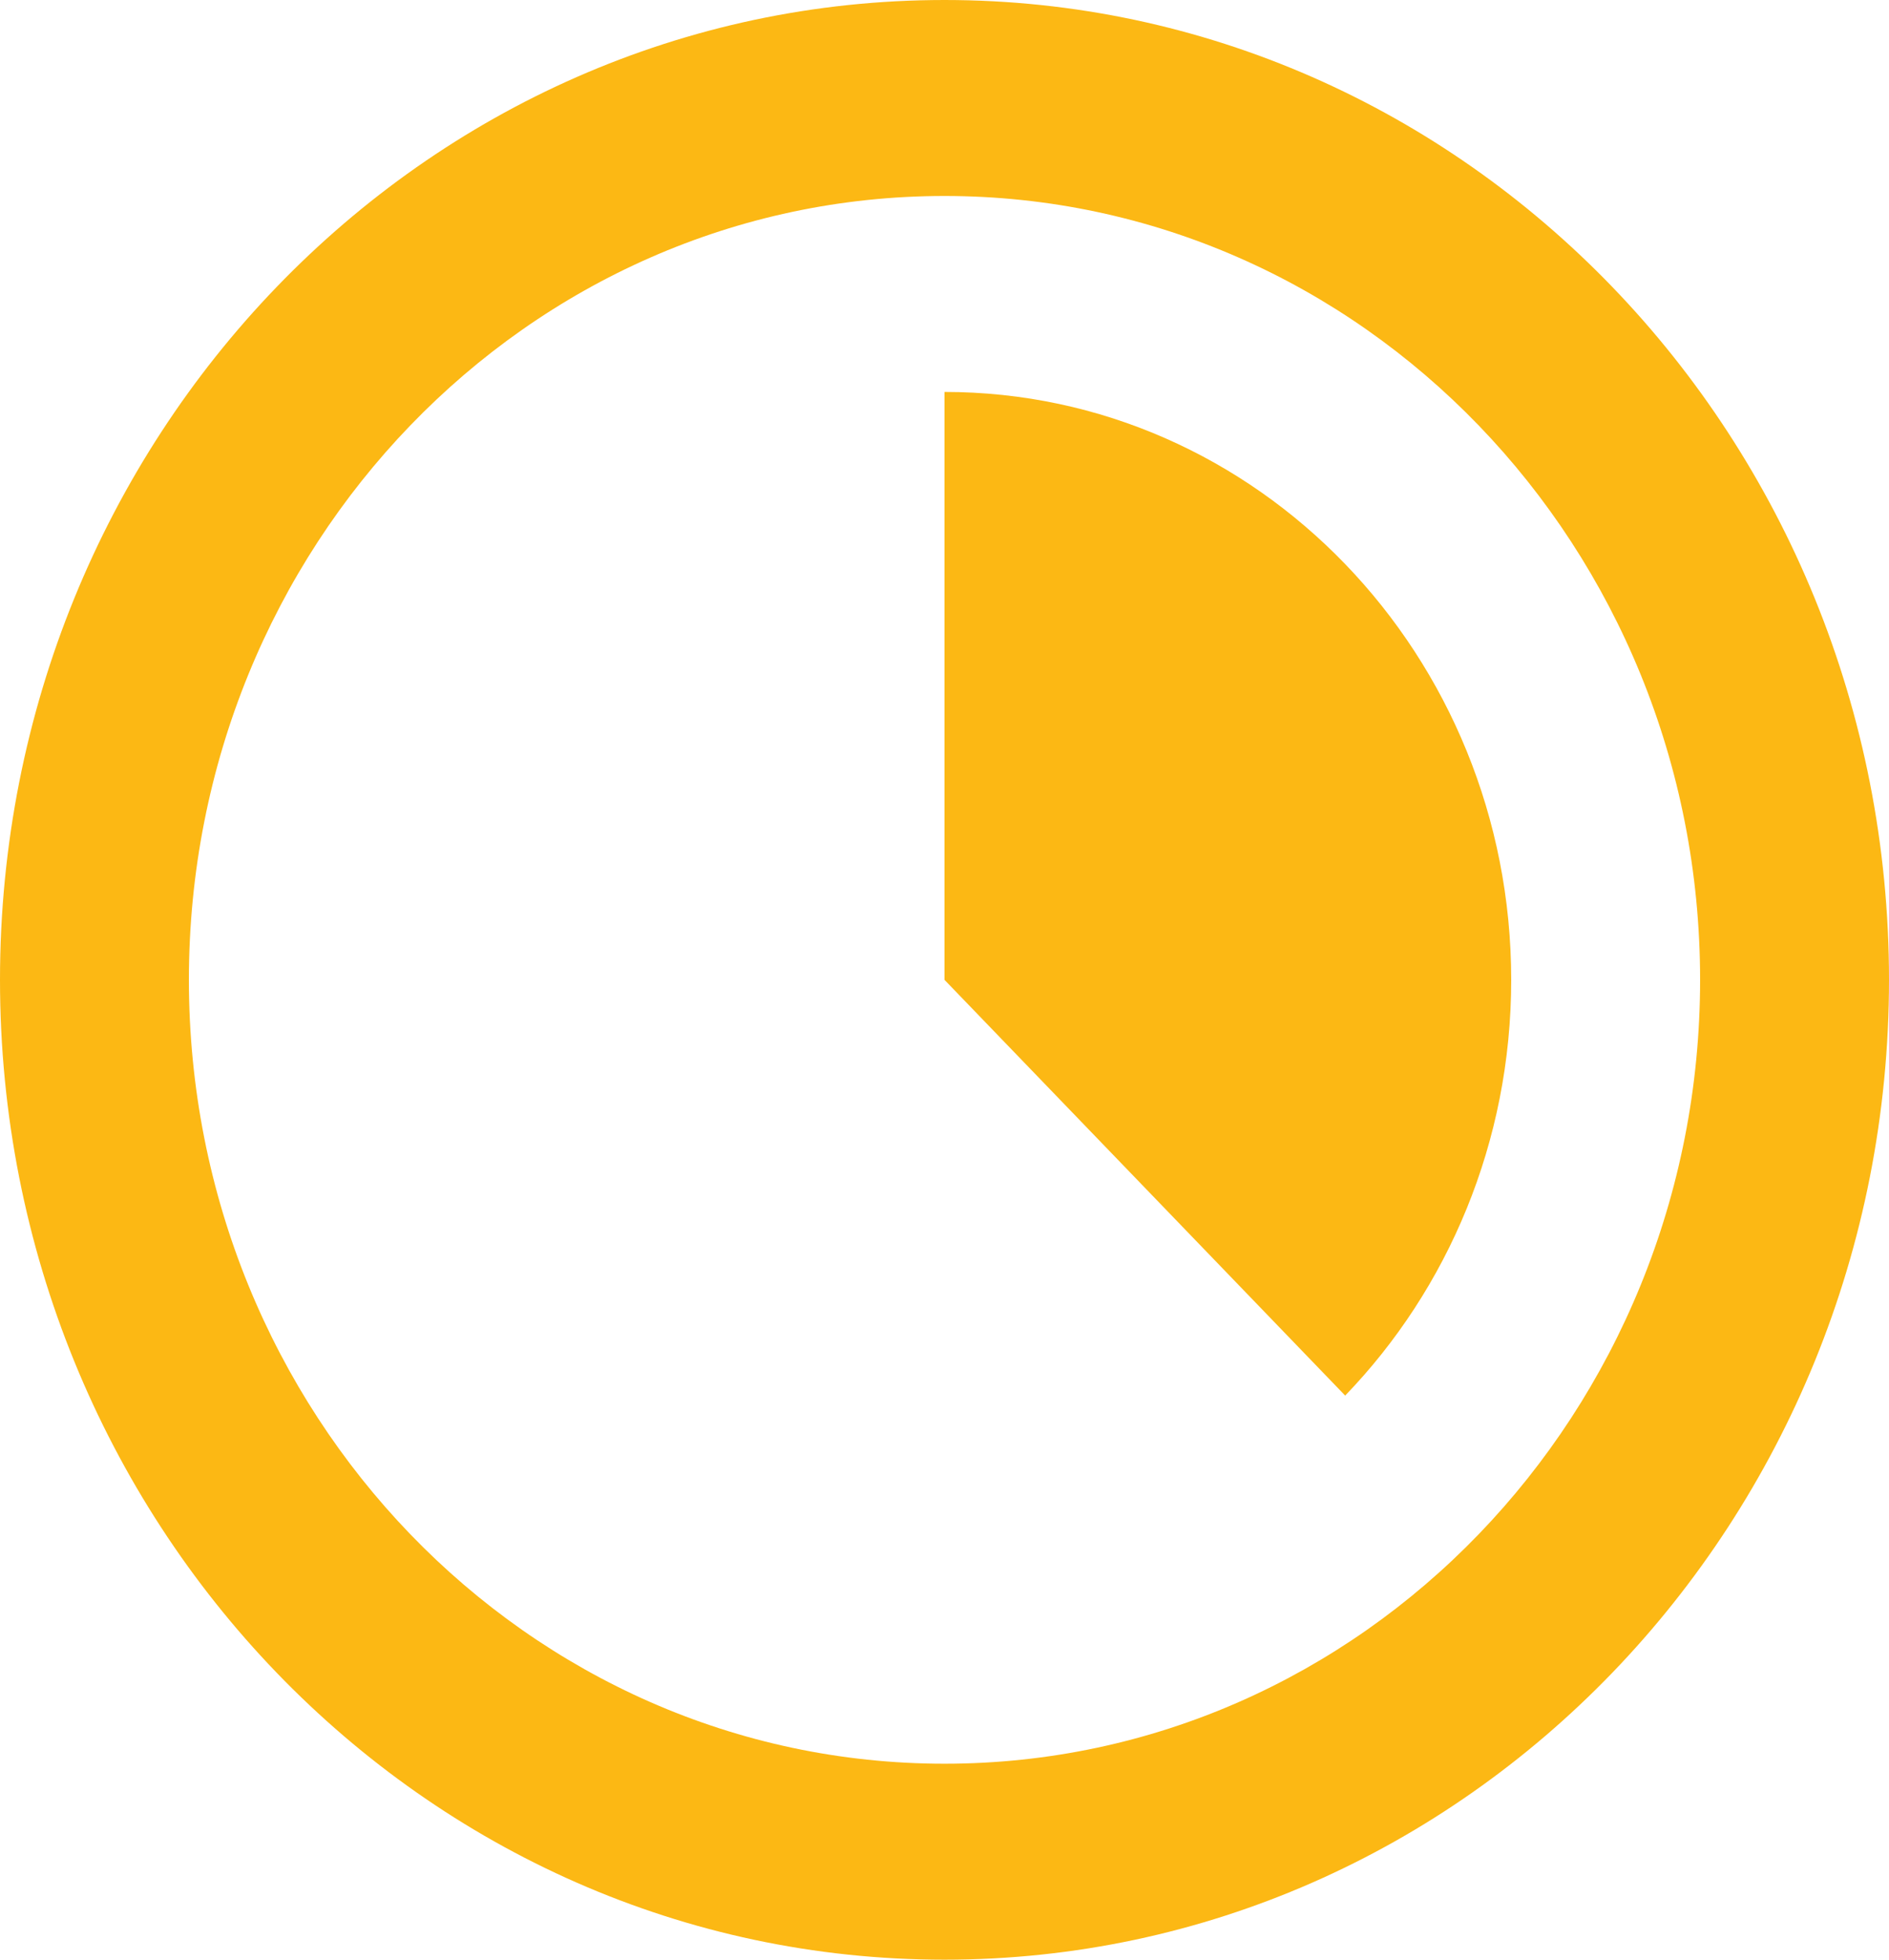 <svg width="27" height="28" viewBox="0 0 27 28" fill="none" xmlns="http://www.w3.org/2000/svg">
<path d="M0 14C0 21.732 6.044 28 13.5 28C20.956 28 27 21.732 27 14C27 6.268 20.956 0 13.5 0C6.044 0 0 6.268 0 14ZM24.3 14C24.3 20.186 19.465 25.2 13.5 25.2C7.535 25.2 2.7 20.186 2.7 14C2.7 7.814 7.535 2.8 13.5 2.8C19.465 2.8 24.3 7.814 24.3 14ZM21.6 14C21.6 16.32 20.693 18.42 19.227 19.94L13.5 14V5.6C17.974 5.6 21.6 9.361 21.6 14Z" fill="#FCB814"/>
</svg>
